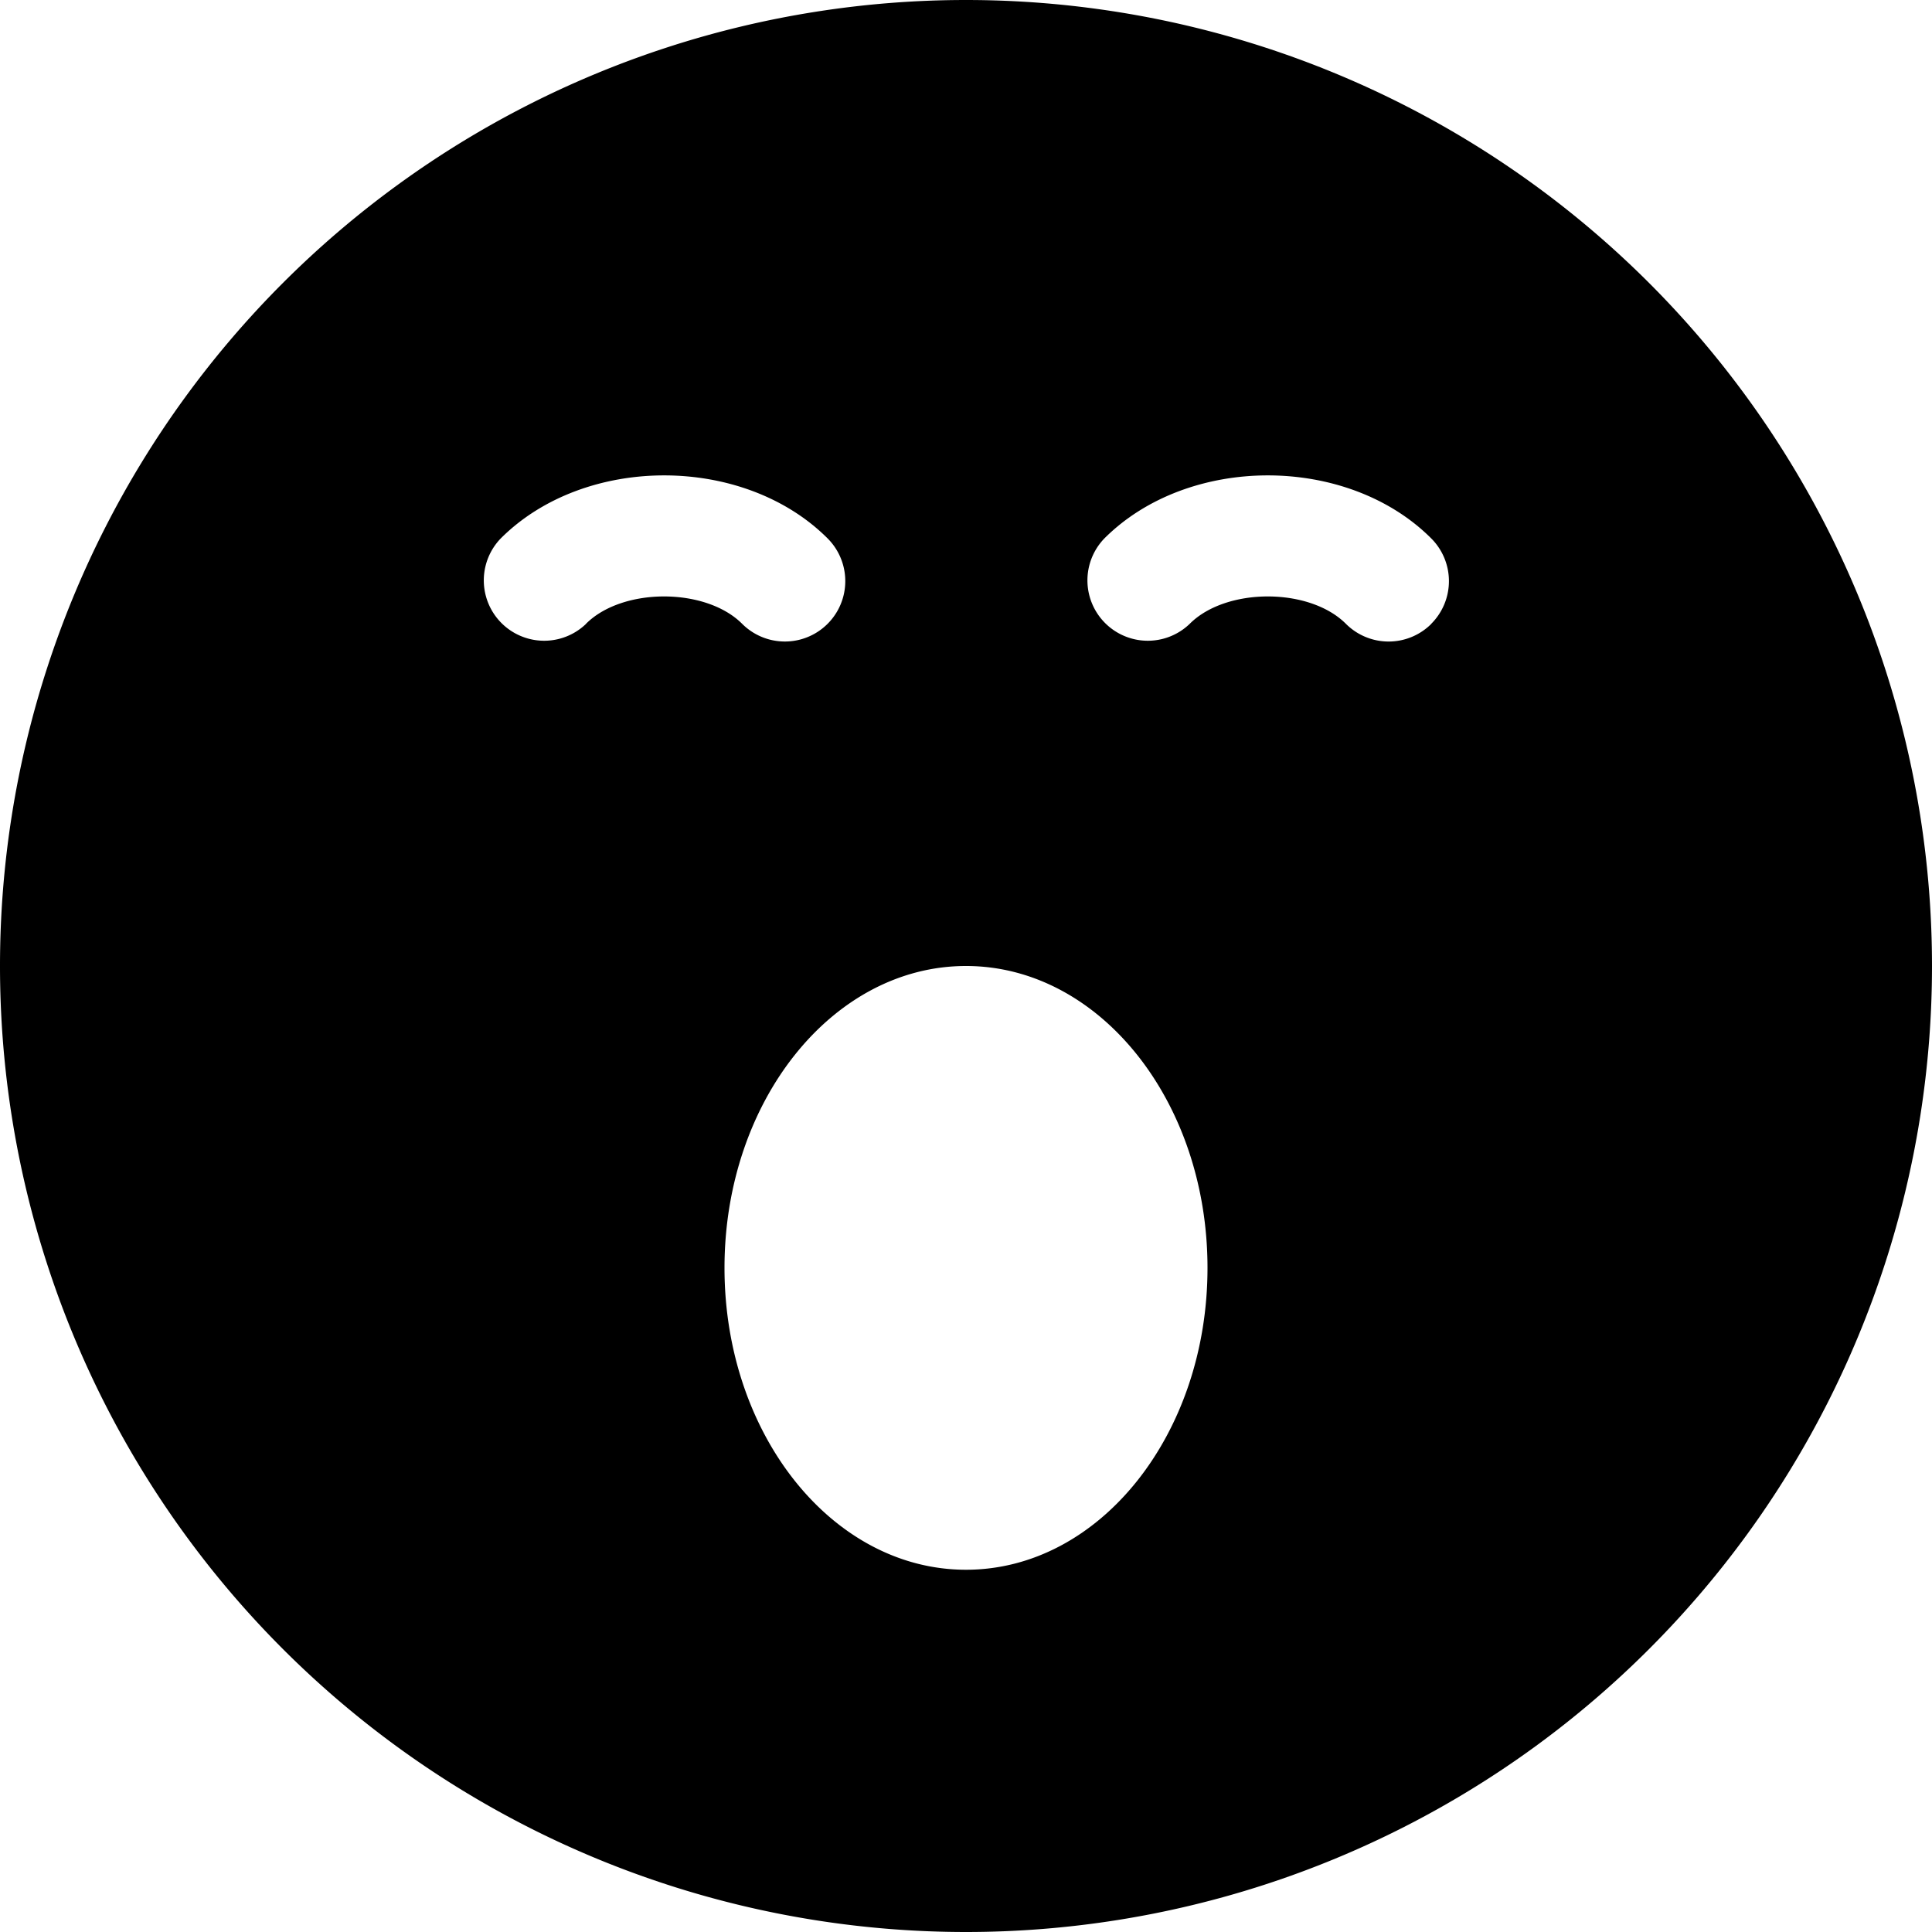 <svg xmlns="http://www.w3.org/2000/svg" width="1em" height="1em" viewBox="0 0 16 16"><path fill="currentColor" d="M8 0a8 8 0 1 0 0 16A8 8 0 0 0 8 0M4.854 5.166a.5.5 0 0 1-.707-.707c.696-.696 2.011-.696 2.707 0a.5.5 0 0 1-.708.707c-.302-.302-.991-.302-1.293 0zM8 13c-1.105 0-2-1.119-2-2.5S6.895 8 8 8s2 1.119 2 2.5S9.105 13 8 13m3.854-7.834a.5.5 0 0 1-.708 0c-.302-.302-.991-.302-1.293 0a.5.5 0 0 1-.707-.707c.696-.696 2.011-.696 2.707 0a.5.5 0 0 1 0 .707z"/></svg>